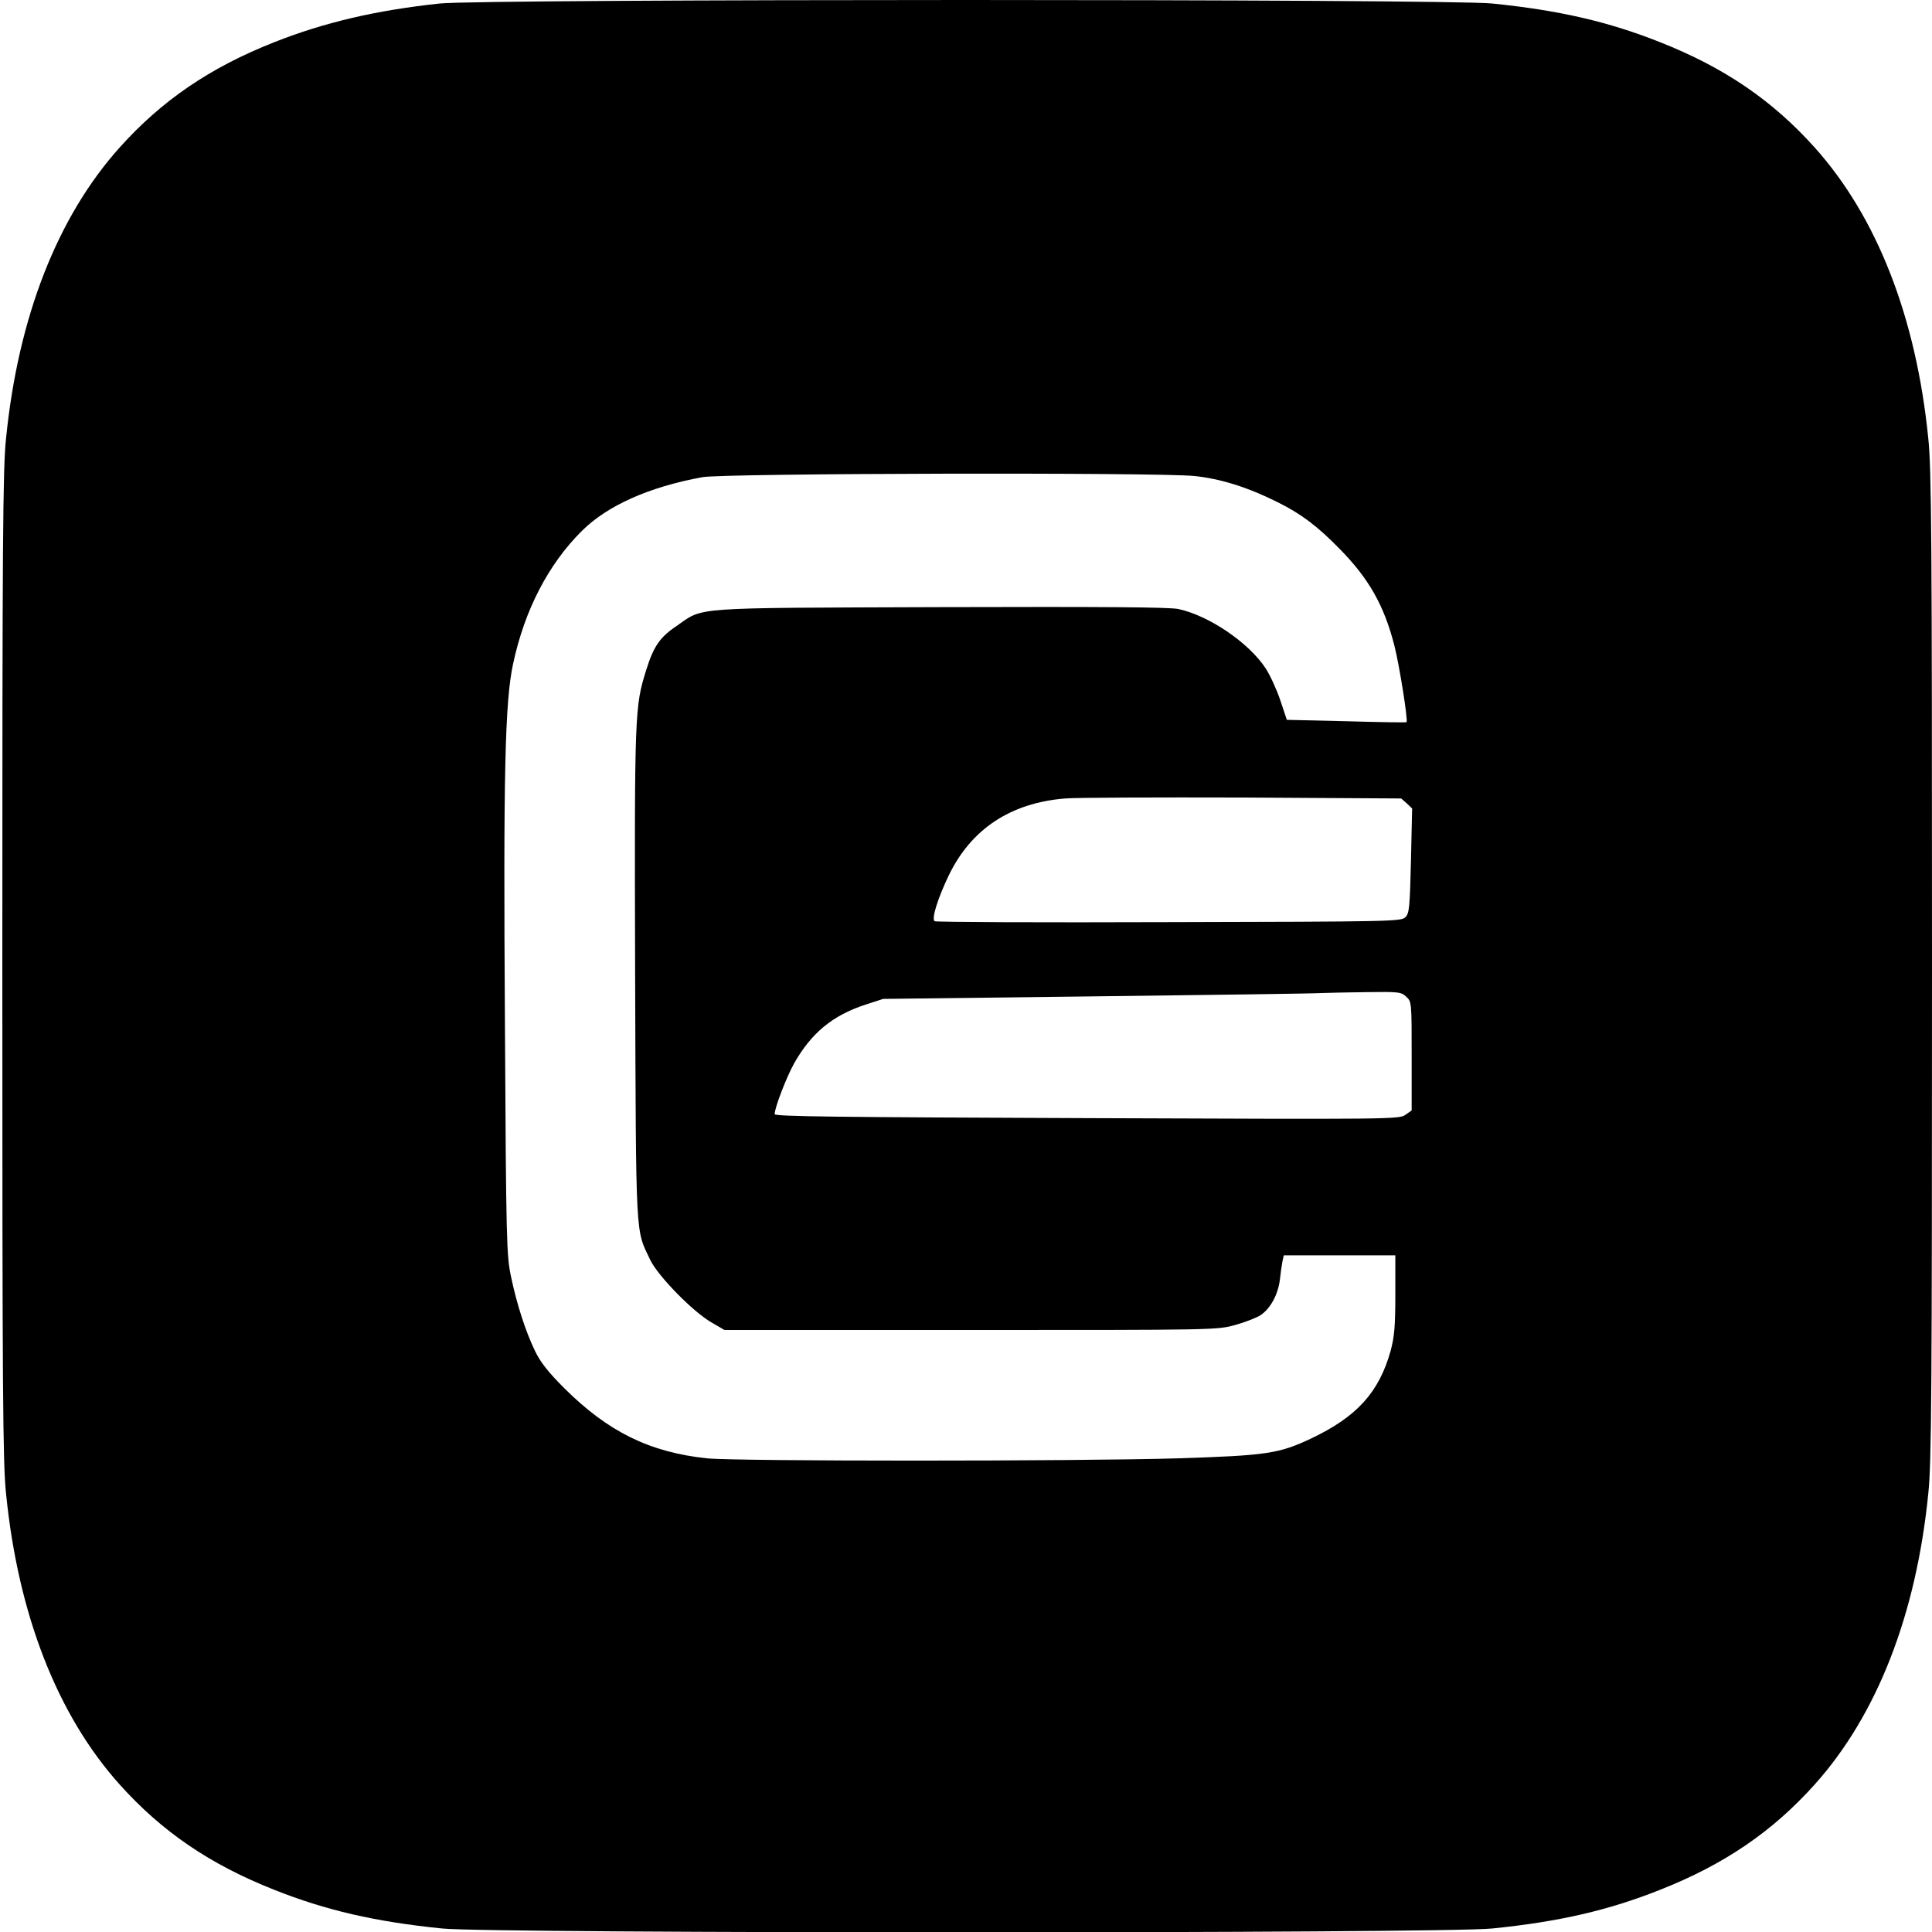 <?xml version="1.0" standalone="no"?>
<!DOCTYPE svg PUBLIC "-//W3C//DTD SVG 20010904//EN"
 "http://www.w3.org/TR/2001/REC-SVG-20010904/DTD/svg10.dtd">
<svg version="1.0" xmlns="http://www.w3.org/2000/svg"
 width="828pt" height="828pt" viewBox="0 0 828 828"
 preserveAspectRatio="xMidYMid meet">
<g transform="translate(0,828) scale(0.1,-0.1)"
fill="#000000" stroke="none">
<path d="M1885 8265 c-273 -29 -495 -81 -710 -166 -276 -109 -482 -250 -663
-452 -266 -297 -434 -726 -486 -1245 -14 -132 -16 -425 -16 -2262 0 -1837 2
-2130 16 -2262 52 -519 220 -948 486 -1245 181 -202 387 -343 663 -452 221
-88 433 -137 720 -166 208 -22 4292 -22 4500 0 287 29 499 78 720 166 276 109
482 250 663 452 266 297 434 726 486 1245 14 132 16 425 16 2262 0 1837 -2
2130 -16 2262 -52 519 -220 948 -486 1245 -181 202 -387 343 -663 452 -221 88
-433 137 -720 166 -193 20 -4321 20 -4510 0z m3234 -2025 c113 -12 228 -48
356 -112 101 -50 170 -102 266 -200 126 -128 191 -243 235 -415 22 -87 59
-321 52 -328 -2 -2 -118 0 -258 4 l-255 6 -28 84 c-16 47 -44 108 -63 137 -73
111 -244 226 -374 254 -40 8 -315 10 -1020 8 -1086 -4 -1011 2 -1132 -82 -70
-47 -97 -87 -128 -186 -50 -159 -51 -179 -48 -1305 4 -1154 1 -1091 65 -1225
33 -69 185 -224 263 -268 l55 -32 1054 0 c1043 0 1056 0 1133 21 43 12 93 31
111 43 42 28 74 88 82 150 3 28 8 63 11 79 l6 27 239 0 239 0 0 -168 c0 -137
-4 -180 -20 -241 -50 -178 -144 -283 -343 -377 -136 -64 -190 -72 -570 -84
-438 -13 -1891 -13 -2017 0 -246 26 -424 114 -611 300 -70 70 -103 112 -126
160 -41 85 -78 200 -103 319 -19 91 -21 146 -26 1086 -7 1068 0 1379 35 1540
49 230 151 427 295 570 110 109 288 188 516 230 95 17 1947 21 2109 5z m910
-1403 l23 -22 -5 -224 c-5 -201 -7 -225 -24 -242 -18 -18 -56 -19 -1015 -21
-548 -2 -1000 0 -1003 4 -13 13 15 100 61 196 96 199 265 311 499 330 50 4
394 5 765 4 l675 -4 24 -21z m-2 -829 c23 -21 23 -24 23 -254 l0 -233 -27 -19
c-27 -19 -56 -19 -1365 -14 -1069 4 -1338 7 -1338 17 0 28 50 157 83 217 74
131 165 206 305 252 l77 25 915 11 c503 6 935 12 960 14 25 1 112 3 194 4 141
2 151 1 173 -20z"/>
</g>
</svg>
